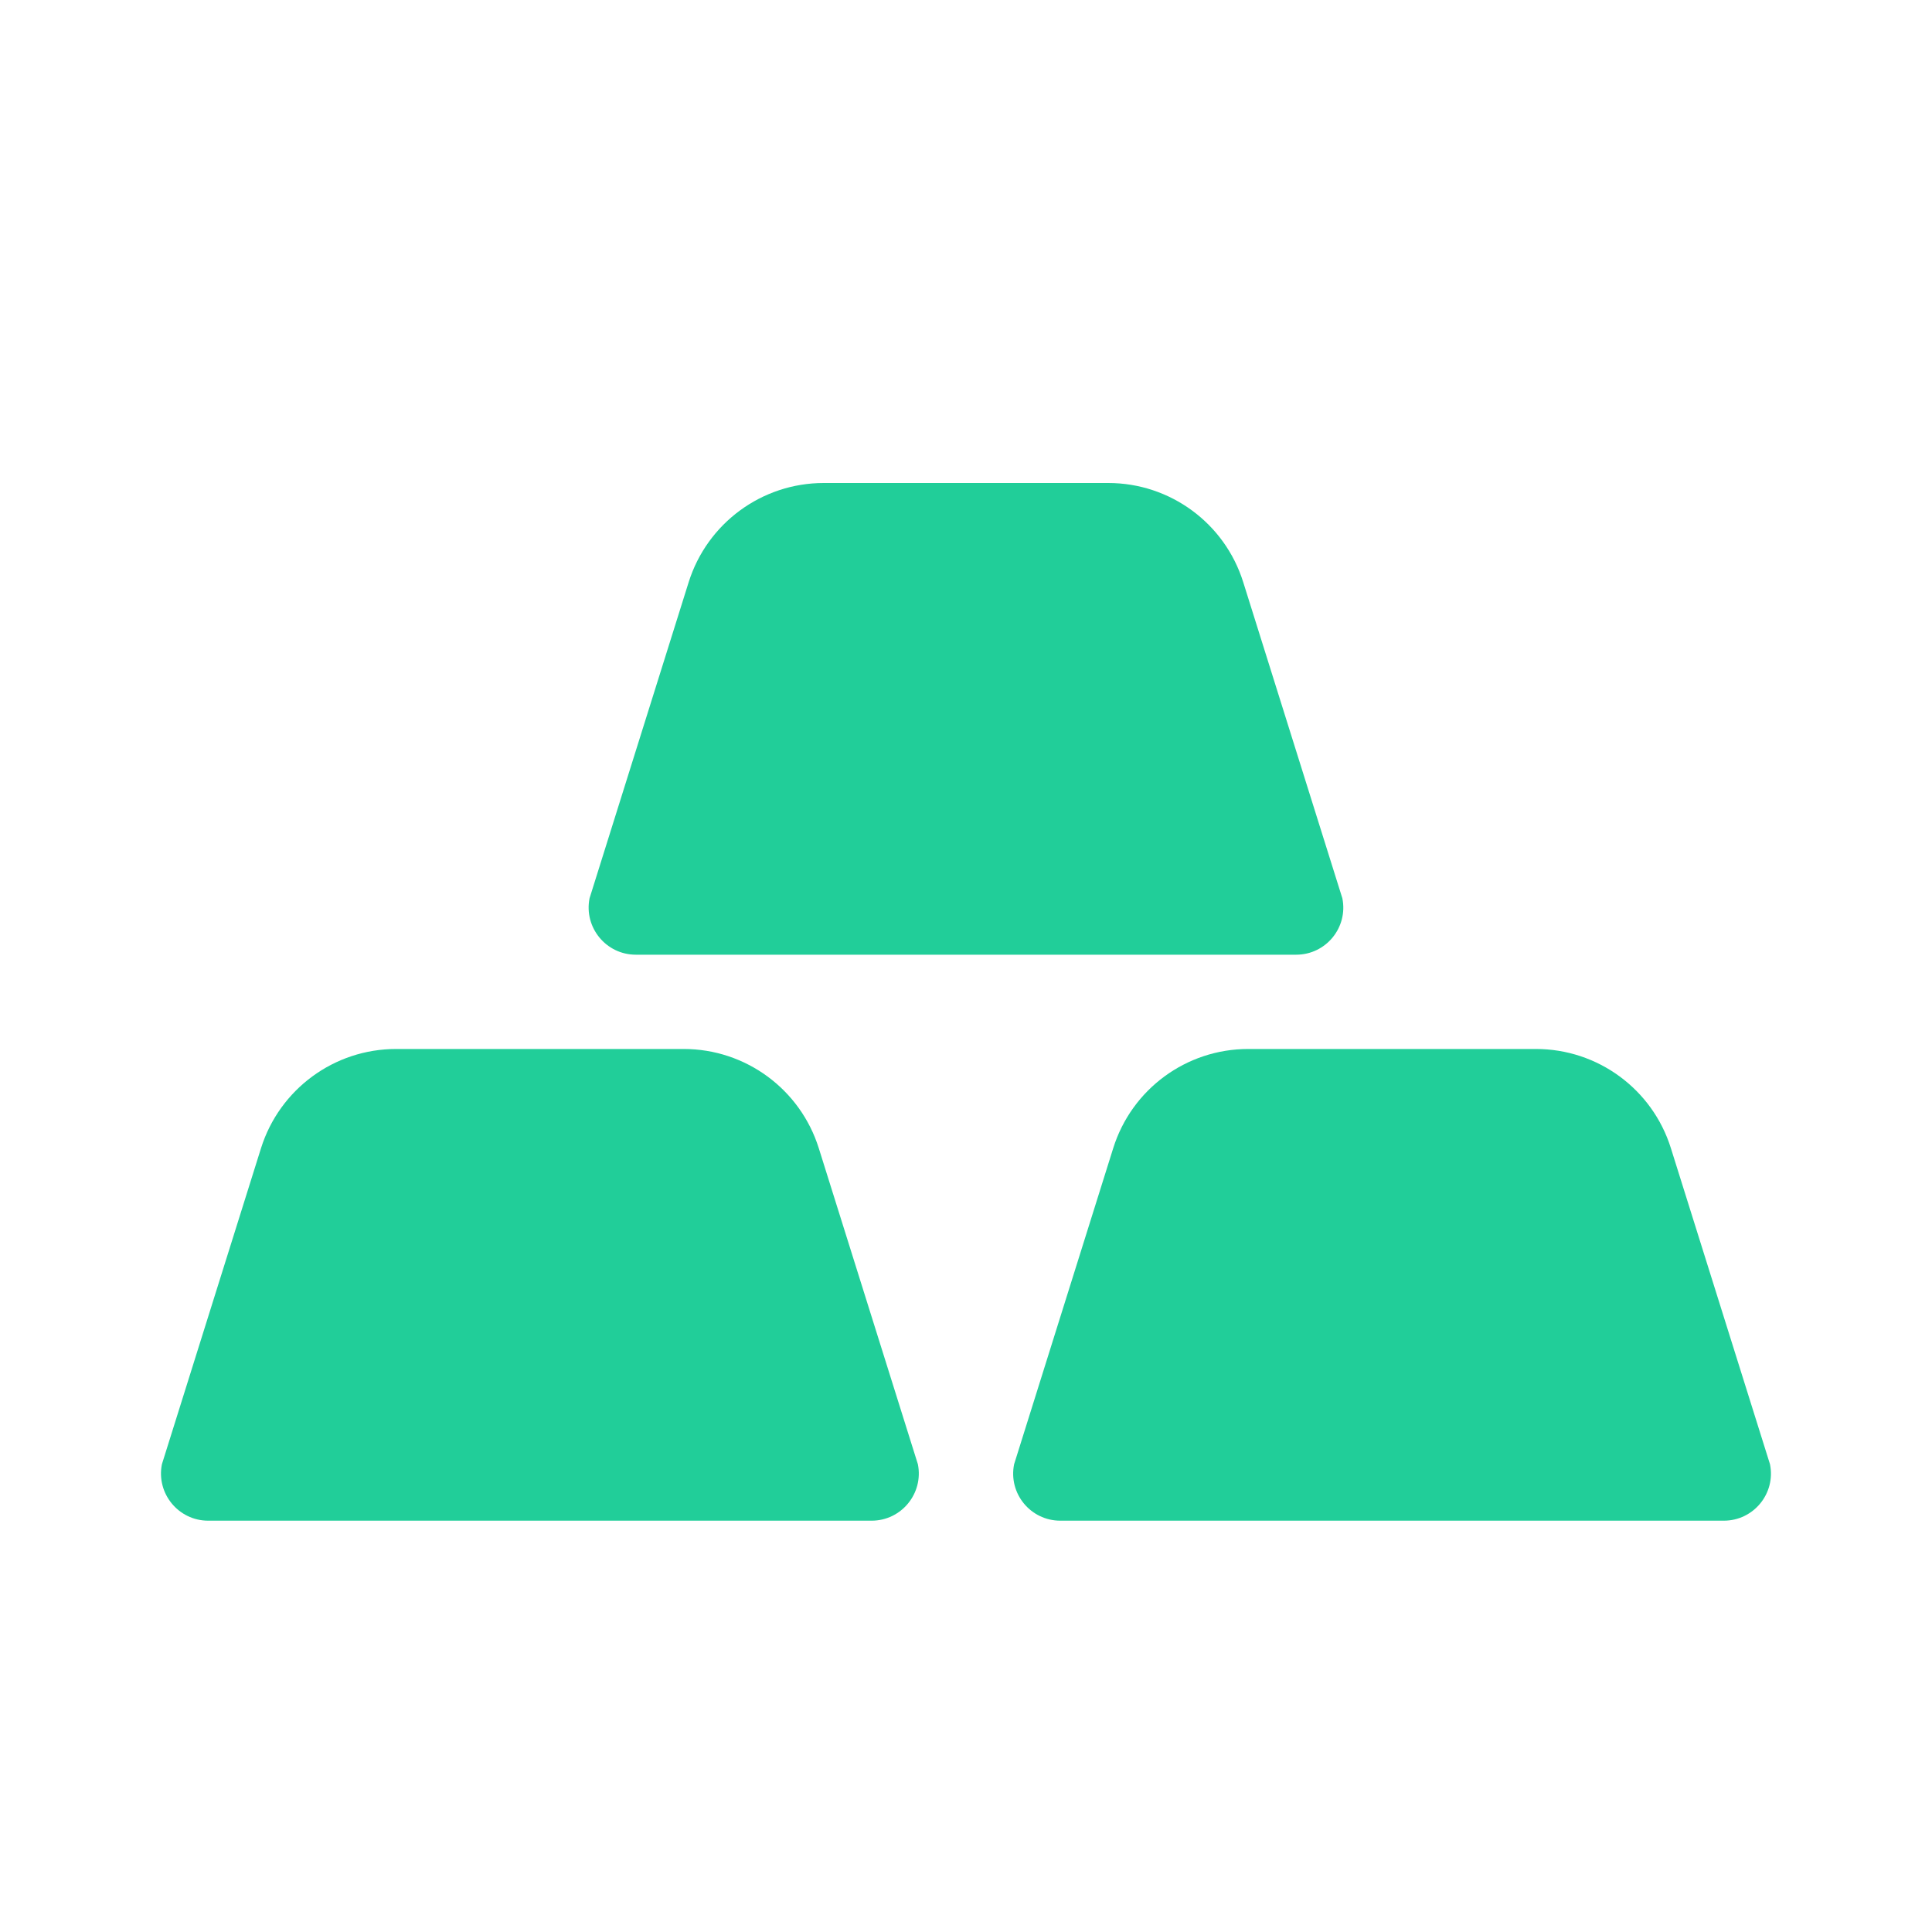 <svg width="20" height="20" viewBox="0 0 20 20" fill="none" xmlns="http://www.w3.org/2000/svg">
<path d="M9.502 15.158L8.476 11.886C8.284 11.275 7.718 10.859 7.078 10.859H4.1C3.46 10.859 2.894 11.275 2.702 11.886L1.676 15.158C1.616 15.46 1.847 15.742 2.155 15.742H9.023C9.331 15.742 9.562 15.46 9.502 15.158Z" fill="#21CE99"/>
<path d="M18.323 15.158L17.297 11.886C17.106 11.275 16.54 10.859 15.9 10.859H12.921C12.281 10.859 11.715 11.275 11.524 11.886L10.498 15.158C10.437 15.46 10.668 15.742 10.976 15.742H17.845C18.153 15.742 18.384 15.46 18.323 15.158Z" fill="#21CE99"/>
<path d="M13.896 9.299L12.87 6.027C12.679 5.416 12.113 5 11.473 5H8.527C7.887 5 7.321 5.416 7.129 6.027L6.103 9.299C6.043 9.601 6.274 9.883 6.582 9.883H13.418C13.726 9.883 13.957 9.601 13.896 9.299Z" fill="#21CE99"/>
</svg>
